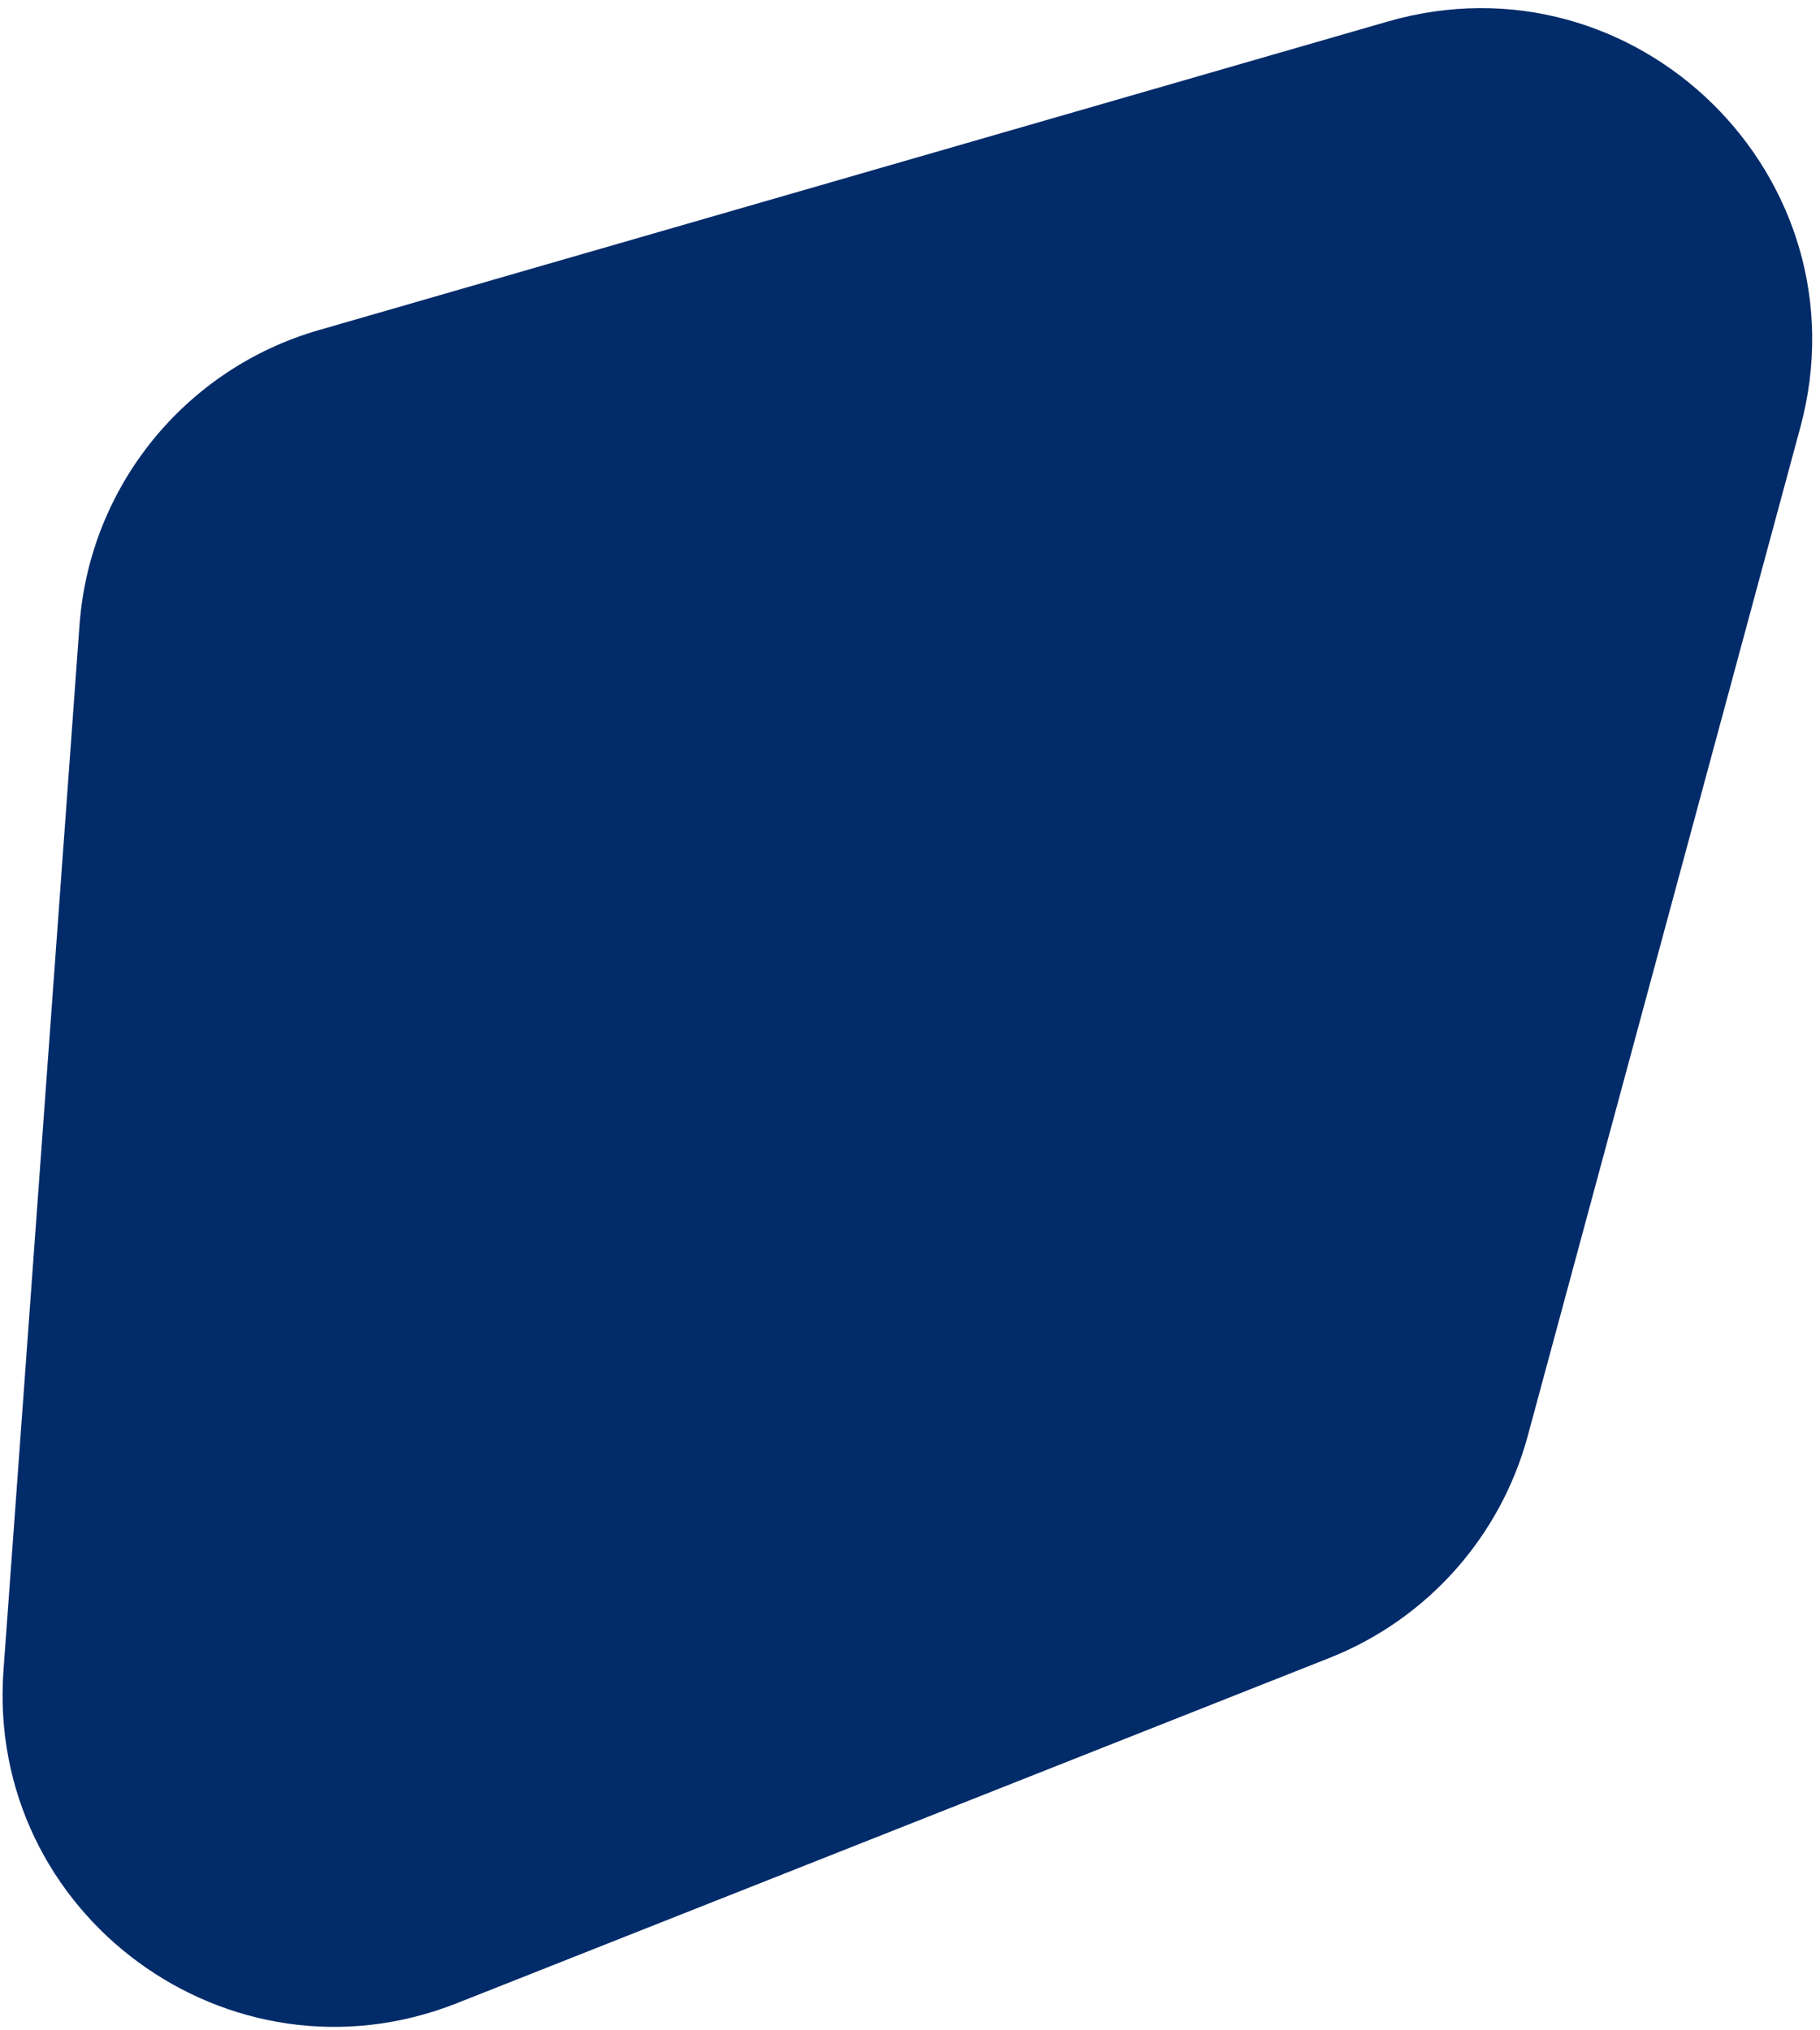 <svg width="217" height="242" viewBox="0 0 217 242" fill="none" xmlns="http://www.w3.org/2000/svg">
<path d="M9.479 74.529C10.681 57.994 22.059 43.96 37.987 39.362L165.455 2.568C195.101 -5.989 222.707 21.151 214.656 50.939L182.16 171.161C178.898 183.229 170.129 193.047 158.505 197.646L54.469 238.805C27.331 249.542 -1.702 228.225 0.416 199.117L9.479 74.529Z" fill="#022B69"/>
</svg>
